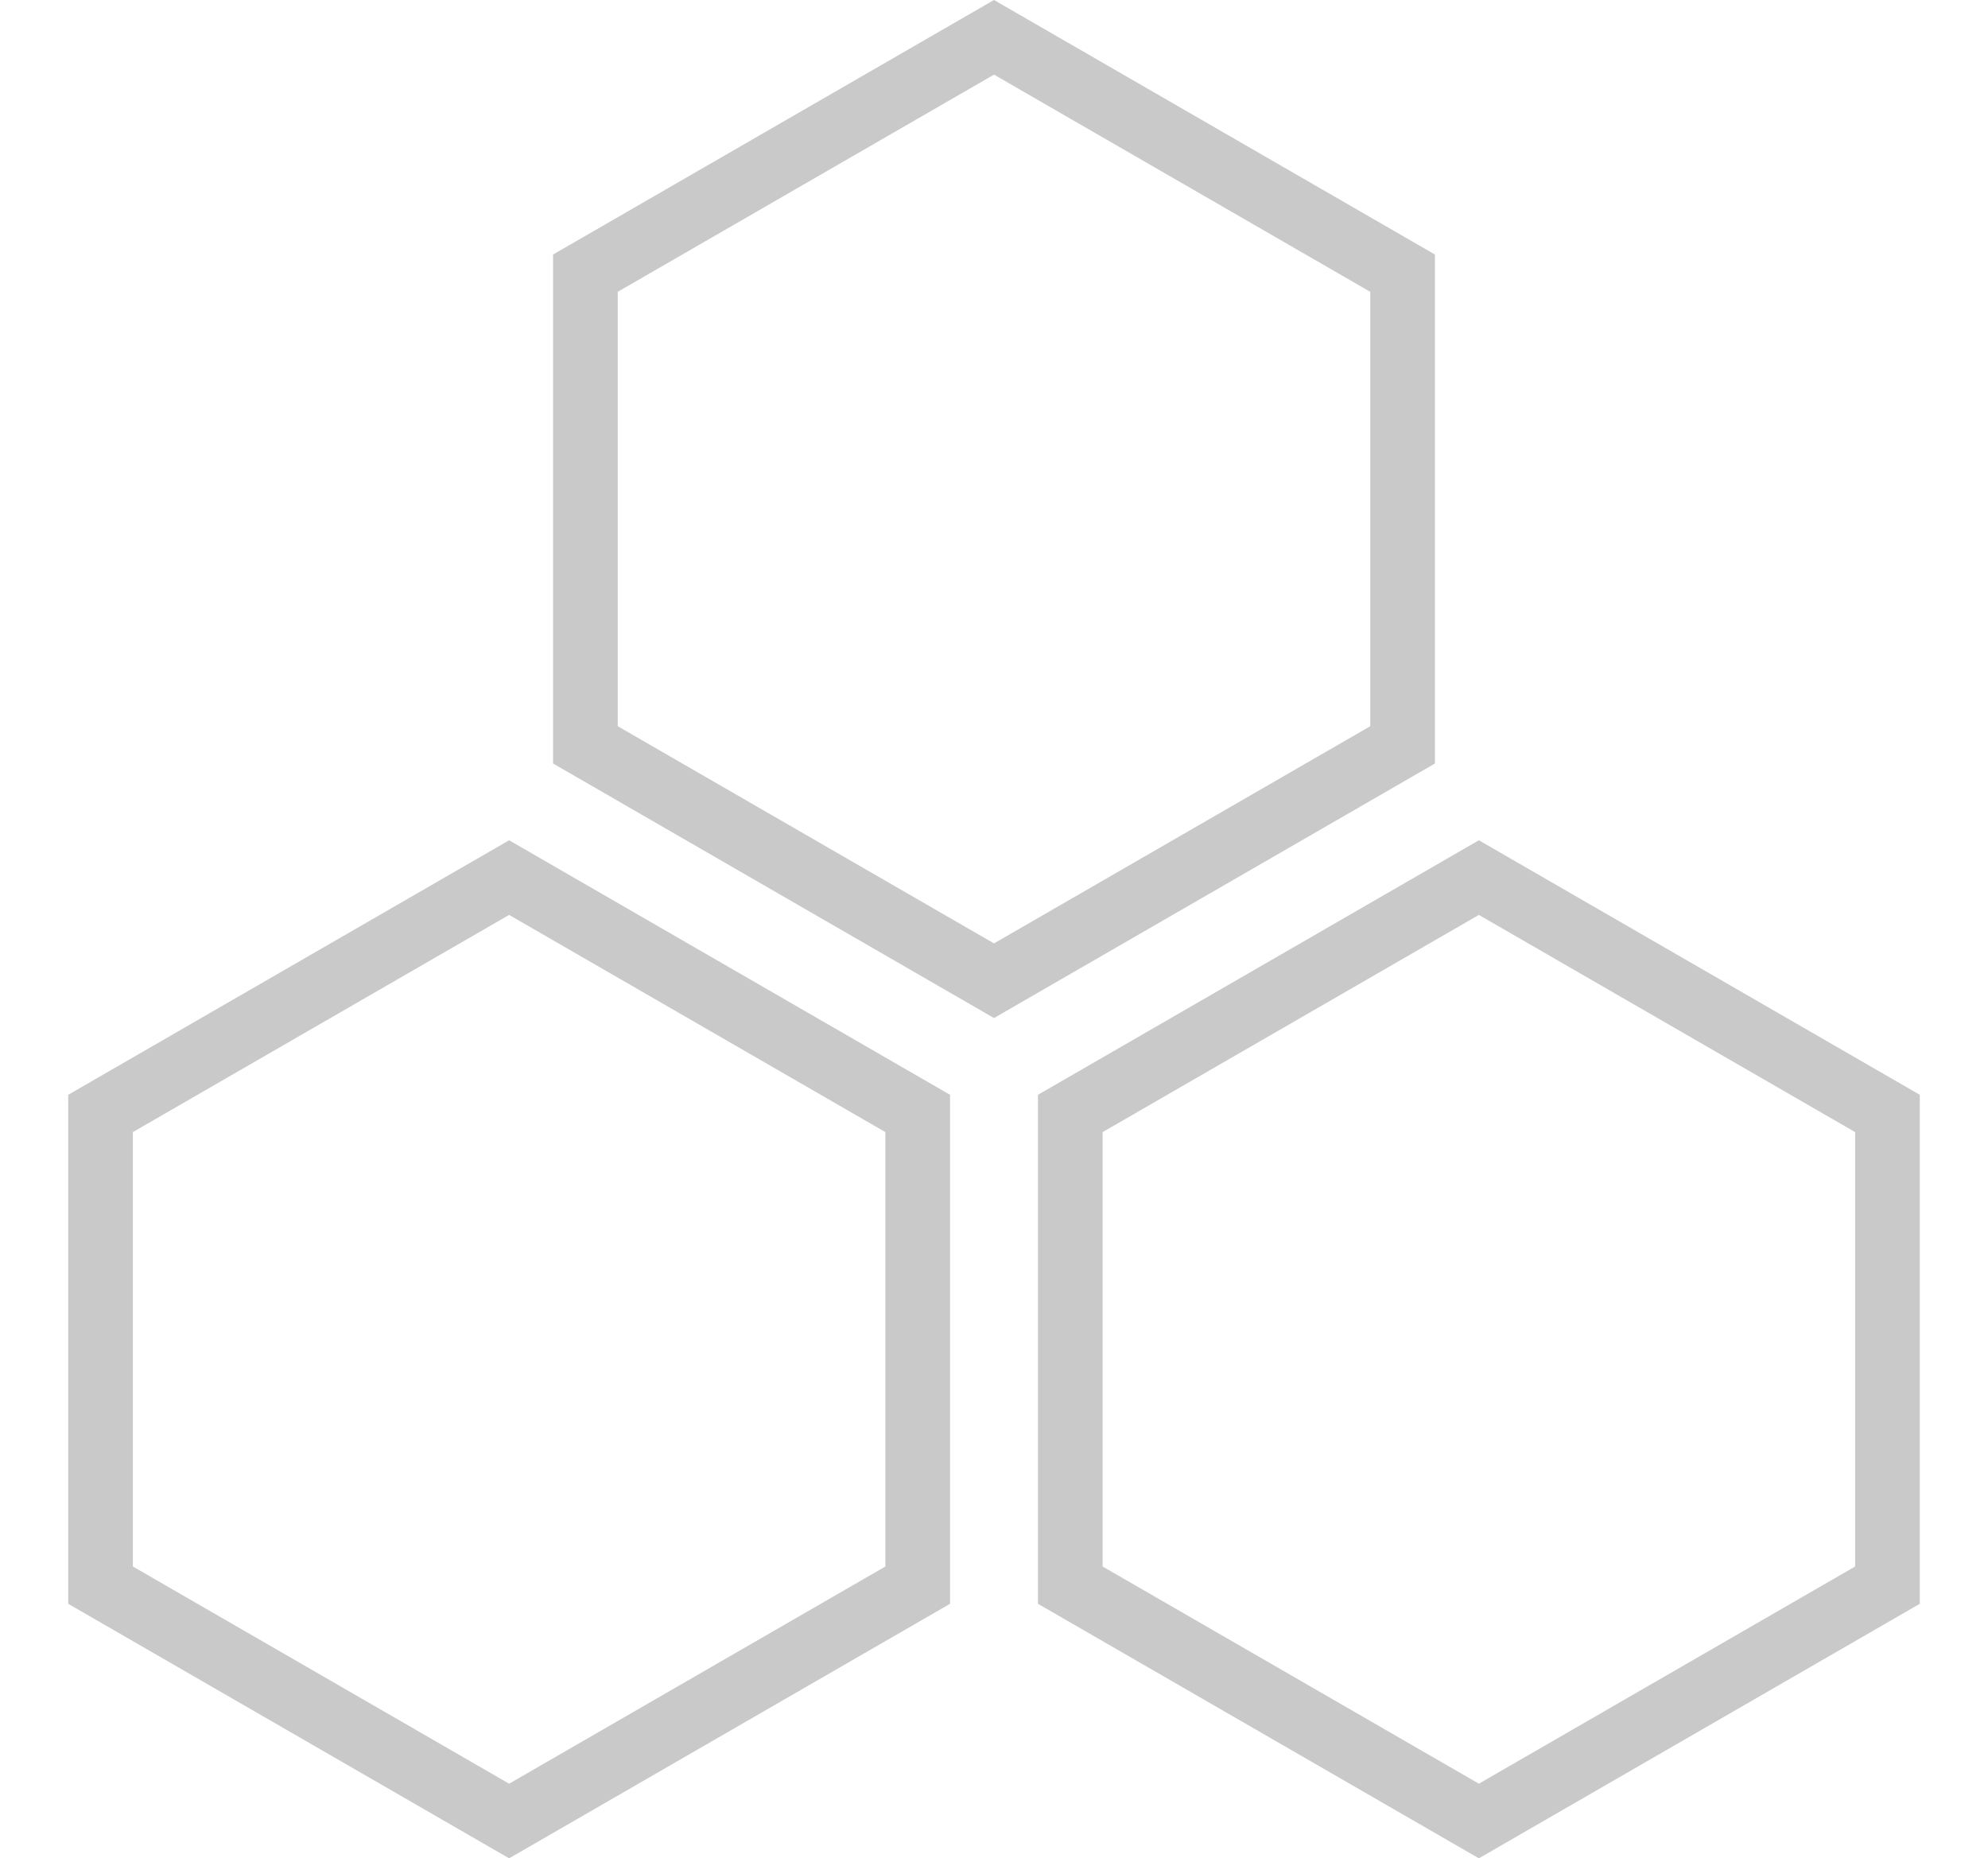 <svg width="123" height="115" viewBox="0 0 123 115" fill="none" xmlns="http://www.w3.org/2000/svg">
<path d="M6.22 68.905L31.5 54.309L56.78 68.905V98.095L31.5 112.691L6.22 98.095V68.905Z" stroke="#C9C9C9" stroke-width="4"/>
<path d="M66.22 68.905L91.5 54.309L116.78 68.905V98.095L91.5 112.691L66.22 98.095V68.905Z" stroke="#C9C9C9" stroke-width="4"/>
<path d="M36.22 16.905L61.5 2.309L86.78 16.905V46.095L61.5 60.691L36.22 46.095V16.905Z" stroke="#C9C9C9" stroke-width="4"/>
</svg>
